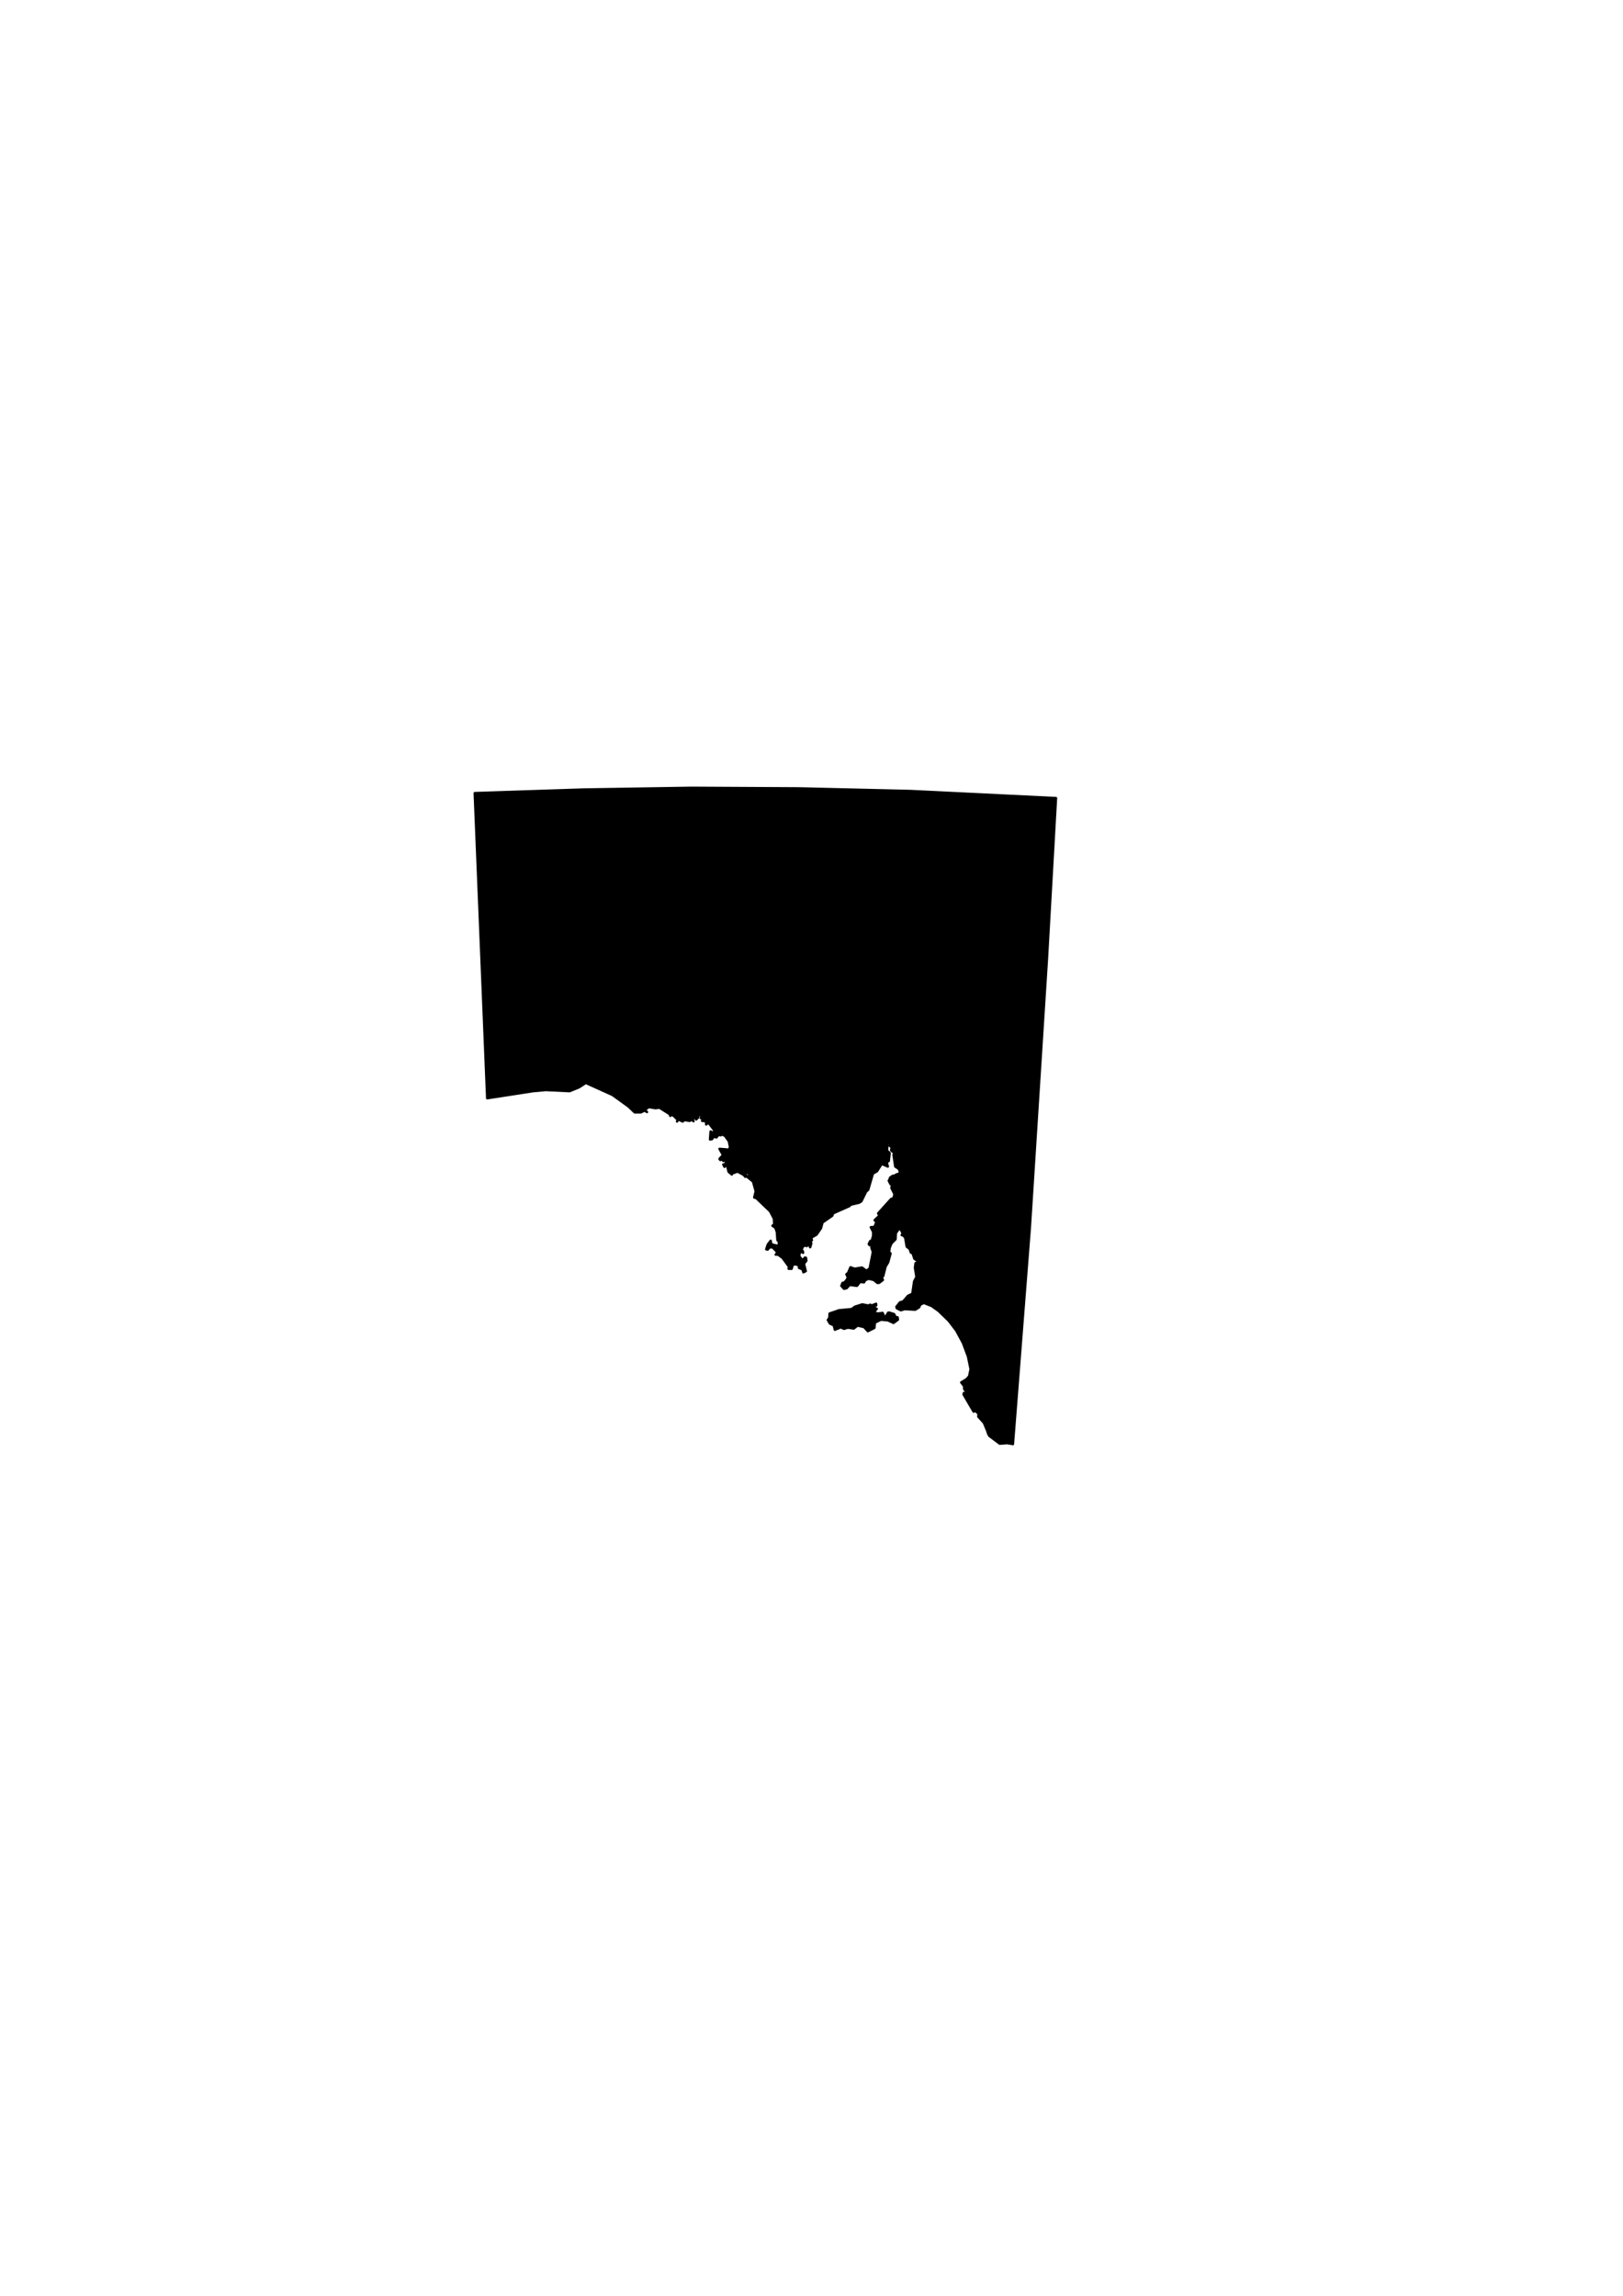 <?xml version="1.0" encoding="UTF-8" standalone="no"?>
<!DOCTYPE svg PUBLIC "-//W3C//DTD SVG 20010904//EN"
"http://www.w3.org/TR/2001/REC-SVG-20010904/DTD/svg10.dtd">
<!-- Created with Inkscape (http://www.inkscape.org/) --><svg height="297mm" id="svg3516" inkscape:version="0.39" sodipodi:docbase="/home/cgoerner/workspace/openclipart/images" sodipodi:docname="south-australia-black.svg" sodipodi:version="0.32" width="210mm" xmlns="http://www.w3.org/2000/svg" xmlns:cc="http://web.resource.org/cc/" xmlns:dc="http://purl.org/dc/elements/1.1/" xmlns:inkscape="http://www.inkscape.org/namespaces/inkscape" xmlns:rdf="http://www.w3.org/1999/02/22-rdf-syntax-ns#" xmlns:sodipodi="http://sodipodi.sourceforge.net/DTD/sodipodi-0.dtd" xmlns:xlink="http://www.w3.org/1999/xlink">
  <defs id="defs3518">
    <linearGradient id="linearGradient2690">
      <stop id="stop2691" offset="0" style="stop-color:#cabc77;stop-opacity:1;"/>
      <stop id="stop2692" offset="1" style="stop-color:#7d8e5d;stop-opacity:1;"/>
    </linearGradient>
  </defs>
  <sodipodi:namedview bordercolor="#666666" borderopacity="1.0" id="base" inkscape:cx="305.25953" inkscape:cy="417.84947" inkscape:pageopacity="0.0" inkscape:pageshadow="2" inkscape:window-height="528" inkscape:window-width="640" inkscape:window-x="0" inkscape:window-y="46" inkscape:zoom="0.43415836" pagecolor="#ffffff"/>
  <path d="M 424.417,650.875 L 422.547,648.855 L 419.377,648.135 L 417.507,649.575 L 414.627,649.145 L 412.757,649.715 L 411.167,648.995 L 408.287,650.155 L 407.717,647.995 L 405.837,647.125 L 404.837,645.395 L 405.557,644.395 L 405.697,642.235 L 410.307,640.645 L 416.497,640.075 L 418.077,638.915 L 421.677,637.765 L 424.707,638.345 L 425.567,637.915 L 426.147,638.345 L 428.447,637.475 L 428.447,638.345 L 427.727,638.485 L 427.157,639.355 L 428.737,639.925 L 427.297,641.795 L 429.317,642.235 L 431.617,641.945 L 432.047,642.805 L 430.897,643.955 L 431.037,644.965 L 432.197,644.535 L 431.037,644.105 L 431.477,643.525 L 433.197,643.675 L 434.357,641.795 L 434.927,641.795 L 437.237,642.515 L 437.957,643.955 L 438.957,644.105 L 439.107,645.255 L 436.947,646.835 L 434.207,645.545 L 430.757,645.255 L 427.877,646.695 L 427.587,649.285 L 424.417,650.875 z " fill="#ffffff" fill-rule="evenodd" id="path569" stroke="#291770" stroke-linecap="butt" stroke-linejoin="miter" stroke-miterlimit="10" stroke-width=".289" style="fill:#000000;fill-rule:evenodd;stroke:#000000;stroke-width:1.175;stroke-linecap:round;stroke-linejoin:round;stroke-miterlimit:4;stroke-opacity:1;fill-opacity:1;"/>
  <path d="M 338.162,385.197 L 285.162,386.041 L 232.162,387.791 L 238.256,536.978 L 260.694,533.51 L 266.881,532.947 L 278.537,533.51 L 283.162,531.635 L 286.475,529.478 L 299.569,535.385 L 307.35,541.01 L 310.381,543.885 L 313.381,543.885 L 315.256,543.01 L 316.412,543.728 L 315.569,542.885 L 315.85,542.291 L 317.287,541.291 L 320.6,541.853 L 322.475,541.572 L 327.506,544.76 L 327.787,545.603 L 328.381,545.041 L 329.506,545.603 L 331.381,547.478 L 331.1,548.353 L 331.662,547.322 L 333.85,548.353 L 334.694,547.635 L 337.287,548.041 L 338.162,547.478 L 339.162,548.197 L 338.725,547.041 L 337.6,547.041 L 338.6,546.916 L 337.287,547.041 L 337.6,546.478 L 338.319,546.478 L 338.444,545.478 L 339.444,546.197 L 339.319,546.76 L 339.881,546.478 L 340.475,547.322 L 341.319,546.478 L 341.475,545.166 L 343.069,545.478 L 343.194,546.322 L 342.631,546.603 L 343.631,546.916 L 343.35,548.041 L 345.225,548.197 L 345.35,549.791 L 346.506,548.916 L 349.381,552.791 L 348.944,553.947 L 347.506,553.228 L 347.225,557.135 L 348.225,556.978 L 348.819,555.822 L 350.412,556.103 L 351.412,554.822 L 352.412,555.103 L 353.131,554.666 L 354.569,555.385 L 356.444,558.01 L 357.037,561.01 L 355.287,563.603 L 354.881,563.603 L 355.006,562.447 L 354.287,562.01 L 355.444,562.01 L 351.85,561.728 L 353.569,564.76 L 351.85,566.635 L 352.287,567.197 L 353.131,566.76 L 353.725,567.635 L 354.569,567.197 L 355.006,568.072 L 354.725,569.353 L 353.725,569.353 L 354.287,570.51 L 354.881,569.947 L 355.6,570.072 L 356.319,572.978 L 357.881,574.26 L 358.475,572.978 L 356.444,571.228 L 356.725,569.666 L 357.037,570.947 L 358.475,572.385 L 358.756,573.541 L 360.631,572.822 L 363.631,574.416 L 364.506,575.416 L 365.225,574.978 L 364.506,574.697 L 364.787,573.822 L 363.787,574.103 L 362.912,573.26 L 363.787,572.666 L 366.1,573.697 L 366.537,574.978 L 365.1,575.135 L 368.256,577.728 L 369.569,582.478 L 368.85,585.51 L 369.85,585.791 L 376.6,592.26 L 378.475,595.853 L 378.631,598.603 L 377.756,599.322 L 379.194,600.322 L 379.912,602.353 L 380.194,606.385 L 380.787,606.947 L 380.912,608.385 L 380.506,608.978 L 380.787,610.978 L 381.506,611.26 L 381.069,610.978 L 381.506,609.822 L 381.35,609.697 L 380.912,609.385 L 381.069,608.666 L 381.35,609.697 L 382.069,609.541 L 381.787,611.416 L 382.662,611.697 L 382.069,611.135 L 382.381,610.822 L 383.506,611.541 L 380.35,612.26 L 381.069,611.853 L 380.194,611.697 L 380.069,610.541 L 378.912,609.822 L 379.35,609.103 L 380.069,609.103 L 377.194,608.385 L 376.881,606.666 L 375.444,608.541 L 374.725,610.822 L 375.444,610.978 L 376.162,609.978 L 377.756,609.822 L 379.787,611.853 L 379.912,612.853 L 379.35,613.447 L 380.506,613.447 L 382.662,615.01 L 385.819,619.322 L 385.662,620.353 L 387.131,620.353 L 387.694,618.322 L 389.287,618.197 L 390.725,618.76 L 390.725,619.916 L 392.444,620.635 L 392.881,622.072 L 394.037,621.51 L 393.162,617.885 L 394.319,616.447 L 394.162,615.01 L 393.6,614.885 L 393.444,616.322 L 393.037,615.447 L 391.725,616.76 L 389.287,616.885 L 390.569,615.447 L 391.006,615.885 L 391.725,615.291 L 390.881,614.291 L 391.006,613.01 L 391.444,611.853 L 392.725,612.572 L 392.6,611.697 L 391.6,611.135 L 392.006,611.135 L 392.6,609.541 L 393.6,608.978 L 394.6,609.26 L 394.756,608.385 L 395.475,608.26 L 396.194,609.822 L 396.756,607.947 L 396.35,606.666 L 397.069,606.385 L 396.631,605.228 L 399.35,603.635 L 401.506,600.478 L 402.225,597.728 L 407.006,594.416 L 407.412,593.26 L 415.475,589.666 L 415.787,589.228 L 414.912,588.947 L 414.475,589.947 L 413.756,589.822 L 413.631,589.103 L 414.756,588.385 L 415.069,587.51 L 416.069,587.666 L 415.787,588.072 L 416.506,588.228 L 416.35,588.947 L 420.1,588.072 L 421.256,587.353 L 423.569,582.603 L 424.569,581.76 L 426.881,573.822 L 428.881,572.666 L 431.194,569.072 L 434.194,570.385 L 433.631,568.353 L 434.631,567.635 L 435.069,563.76 L 433.787,562.603 L 434.194,556.103 L 434.506,558.853 L 435.506,558.853 L 435.069,560.166 L 436.069,561.01 L 435.787,562.447 L 437.819,564.197 L 436.944,564.603 L 437.819,570.385 L 439.537,571.51 L 440.131,572.978 L 439.256,574.978 L 439.1,573.978 L 437.819,574.541 L 437.225,575.416 L 436.787,574.822 L 435.787,575.416 L 435.506,576.26 L 435.35,575.697 L 434.912,576.853 L 435.506,577.291 L 434.631,577.291 L 435.506,579.01 L 436.225,579.01 L 435.944,580.885 L 437.381,583.76 L 437.225,584.916 L 438.1,585.072 L 437.662,585.51 L 437.1,585.072 L 436.912,585.916 L 435.787,586.228 L 429.444,593.26 L 430.037,594.416 L 427.725,596.572 L 428.6,597.603 L 427.6,599.885 L 425.85,600.041 L 427.006,602.353 L 427.006,604.228 L 426.287,606.666 L 425.569,606.791 L 424.85,608.26 L 425.287,608.822 L 425.725,607.666 L 426.444,607.947 L 426.131,609.978 L 426.881,612.135 L 425.287,620.197 L 423.694,621.353 L 421.537,619.76 L 417.944,620.353 L 415.912,619.635 L 414.756,622.353 L 413.912,623.072 L 414.631,624.51 L 414.037,625.822 L 412.881,627.103 L 412.037,627.26 L 411.444,628.697 L 412.756,630.135 L 414.037,629.853 L 415.475,628.26 L 419.1,628.697 L 420.537,626.822 L 422.537,626.978 L 423.131,625.947 L 424.694,625.228 L 427.287,625.822 L 429.037,627.26 L 429.881,627.26 L 431.756,625.822 L 431.194,624.385 L 430.756,624.385 L 431.912,623.947 L 433.069,619.322 L 434.35,617.166 L 435.506,612.853 L 434.787,612.26 L 435.069,610.103 L 435.944,607.947 L 437.944,605.947 L 438.1,602.916 L 439.975,600.322 L 441.412,602.916 L 440.975,603.916 L 441.756,604.072 L 442.694,605.228 L 443.412,609.541 L 444.881,610.697 L 445.444,612.416 L 446.319,612.853 L 447.162,615.447 L 448.881,616.603 L 449.475,618.916 L 449.037,618.478 L 448.6,618.916 L 448.475,618.478 L 448.037,619.322 L 448.475,617.322 L 447.756,617.603 L 447.444,619.76 L 448.162,624.385 L 447.037,626.541 L 446.162,632.572 L 444.006,633.603 L 441.694,636.322 L 440.131,636.76 L 438.381,638.916 L 438.537,639.635 L 440.537,640.635 L 442.412,640.072 L 447.6,640.353 L 449.475,639.197 L 450.037,637.916 L 451.787,637.041 L 455.381,638.478 L 453.944,637.478 L 455.381,638.197 L 455.506,637.76 L 456.1,638.635 L 456.944,638.478 L 462.131,642.791 L 465.6,646.103 L 466.162,647.541 L 466.6,647.416 L 466.319,648.135 L 467.037,648.728 L 466.756,647.697 L 467.319,648.26 L 469.35,651.01 L 470.069,653.478 L 470.912,654.197 L 470.631,654.322 L 472.069,658.228 L 468.912,651.728 L 466.319,648.135 L 465.162,646.541 L 457.662,639.197 L 455.506,638.478 L 458.975,640.947 L 464.006,645.822 L 467.631,650.572 L 470.912,656.635 L 473.381,663.26 L 474.662,669.447 L 473.944,672.916 L 472.662,674.353 L 470.069,675.916 L 471.506,677.791 L 471.506,679.103 L 472.506,680.541 L 472.225,681.385 L 471.35,681.103 L 471.225,681.822 L 476.131,690.197 L 477.131,689.885 L 478.569,691.322 L 478.412,692.635 L 481.162,695.666 L 483.162,700.51 L 483.6,699.822 L 482.881,699.103 L 482.006,696.385 L 482.006,695.51 L 482.6,695.51 L 483.756,698.666 L 483.881,700.416 L 483.162,700.51 L 483.037,700.541 L 483.756,702.01 L 488.912,705.885 L 492.537,705.603 L 495.35,706.072 L 503.6,600.478 L 511.975,468.885 L 516.412,390.228 L 445.287,386.76 L 390.725,385.478 L 338.162,385.197 z M 436.881,585.978 L 436.662,586.947 L 436.225,586.791 L 436.881,585.978 z " id="path719" style="fill:#000000;fill-rule:evenodd;stroke:#000000;stroke-width:1.175;stroke-linecap:round;stroke-linejoin:round;stroke-miterlimit:4;stroke-opacity:1;fill-opacity:1;"/>
</svg>
